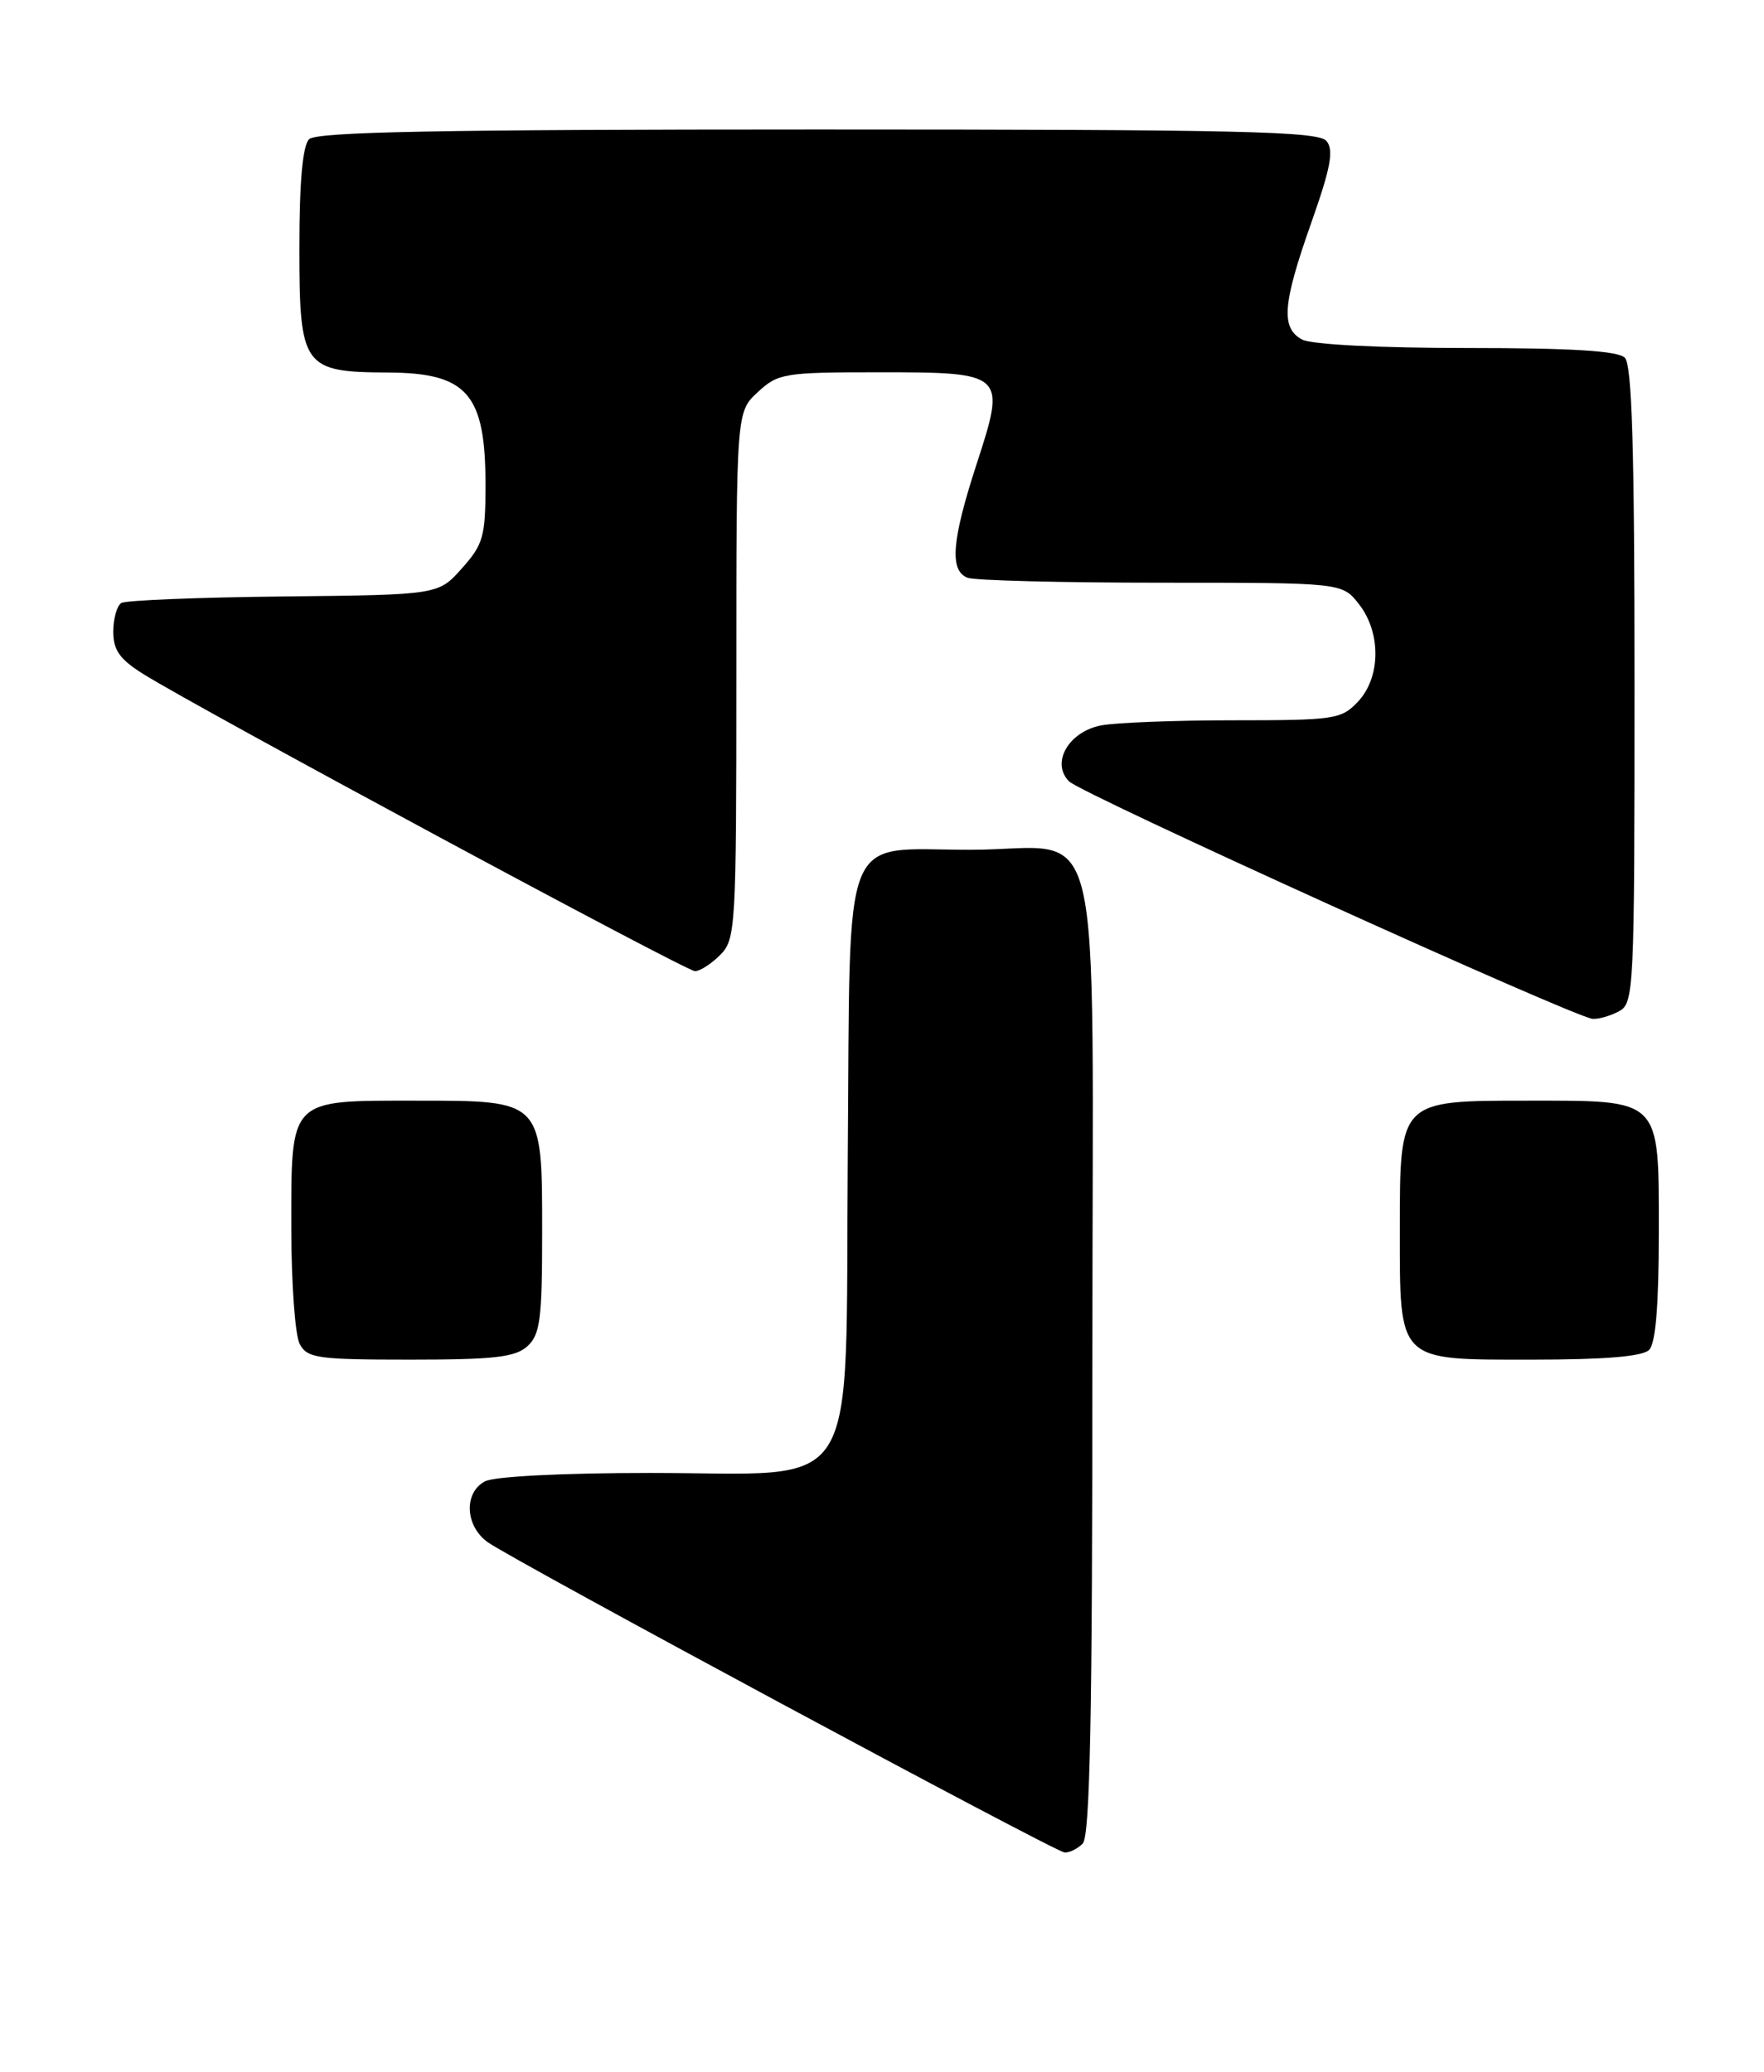 <?xml version="1.0" encoding="UTF-8" standalone="no"?>
<!DOCTYPE svg PUBLIC "-//W3C//DTD SVG 1.1//EN" "http://www.w3.org/Graphics/SVG/1.1/DTD/svg11.dtd" >
<svg xmlns="http://www.w3.org/2000/svg" xmlns:xlink="http://www.w3.org/1999/xlink" version="1.1" viewBox="0 0 218 256">
 <g >
 <path fill="currentColor"
d=" M 133.80 227.80 C 134.71 226.89 135.00 212.10 135.00 167.36 C 135.00 97.64 136.78 105.00 119.89 105.00 C 103.73 105.00 105.10 101.57 104.77 142.84 C 104.43 185.84 106.83 182.00 80.38 182.00 C 69.53 182.00 61.07 182.43 59.93 183.04 C 57.30 184.44 57.47 188.52 60.25 190.54 C 63.31 192.75 130.23 228.75 131.55 228.89 C 132.13 228.95 133.14 228.46 133.80 227.80 Z  M 65.17 166.35 C 66.75 164.91 67.00 163.03 67.00 152.35 C 67.00 135.85 67.15 136.00 51.33 136.00 C 35.63 136.00 36.00 135.62 36.00 151.72 C 36.00 158.55 36.47 165.00 37.04 166.07 C 37.97 167.82 39.24 168.00 50.71 168.00 C 61.06 168.00 63.67 167.70 65.17 166.35 Z  M 203.80 166.80 C 204.61 165.99 205.00 161.32 205.00 152.36 C 205.00 135.57 205.43 136.00 188.78 136.00 C 172.92 136.00 173.00 135.92 173.00 151.78 C 173.00 168.43 172.57 168.00 189.36 168.00 C 198.32 168.00 202.99 167.61 203.80 166.80 Z  M 200.07 124.96 C 201.93 123.97 202.00 122.46 202.00 84.66 C 202.00 55.46 201.69 45.09 200.80 44.20 C 199.95 43.35 194.19 43.00 181.23 43.00 C 170.49 43.00 162.07 42.57 160.93 41.96 C 158.27 40.54 158.49 37.59 162.06 27.50 C 164.46 20.70 164.86 18.54 163.93 17.42 C 162.94 16.22 153.15 16.00 101.08 16.00 C 54.44 16.00 39.11 16.29 38.20 17.20 C 37.40 18.00 37.00 22.45 37.00 30.64 C 37.00 45.36 37.44 45.98 47.97 46.03 C 57.76 46.08 60.00 48.66 60.00 59.92 C 60.00 66.29 59.72 67.28 57.08 70.23 C 54.17 73.50 54.17 73.50 35.07 73.70 C 24.57 73.81 15.53 74.17 14.99 74.51 C 14.45 74.84 14.00 76.44 14.00 78.05 C 14.00 80.35 14.80 81.47 17.75 83.31 C 24.89 87.75 84.78 120.00 85.89 120.00 C 86.50 120.00 87.90 119.10 89.00 118.00 C 90.92 116.08 91.00 114.67 91.00 83.45 C 91.00 50.90 91.00 50.90 93.65 48.45 C 96.15 46.13 96.93 46.00 108.52 46.00 C 124.27 46.00 124.36 46.08 120.68 57.38 C 117.61 66.81 117.32 70.53 119.58 71.39 C 120.45 71.73 131.22 72.00 143.51 72.00 C 165.85 72.00 165.85 72.00 167.93 74.63 C 170.70 78.16 170.65 83.68 167.83 86.69 C 165.77 88.88 164.96 89.00 152.45 89.00 C 145.19 89.00 137.80 89.29 136.04 89.64 C 132.03 90.44 129.85 94.28 132.12 96.55 C 133.67 98.10 194.54 125.71 196.82 125.89 C 197.54 125.95 199.00 125.53 200.07 124.96 Z "/>
</g>
</svg>